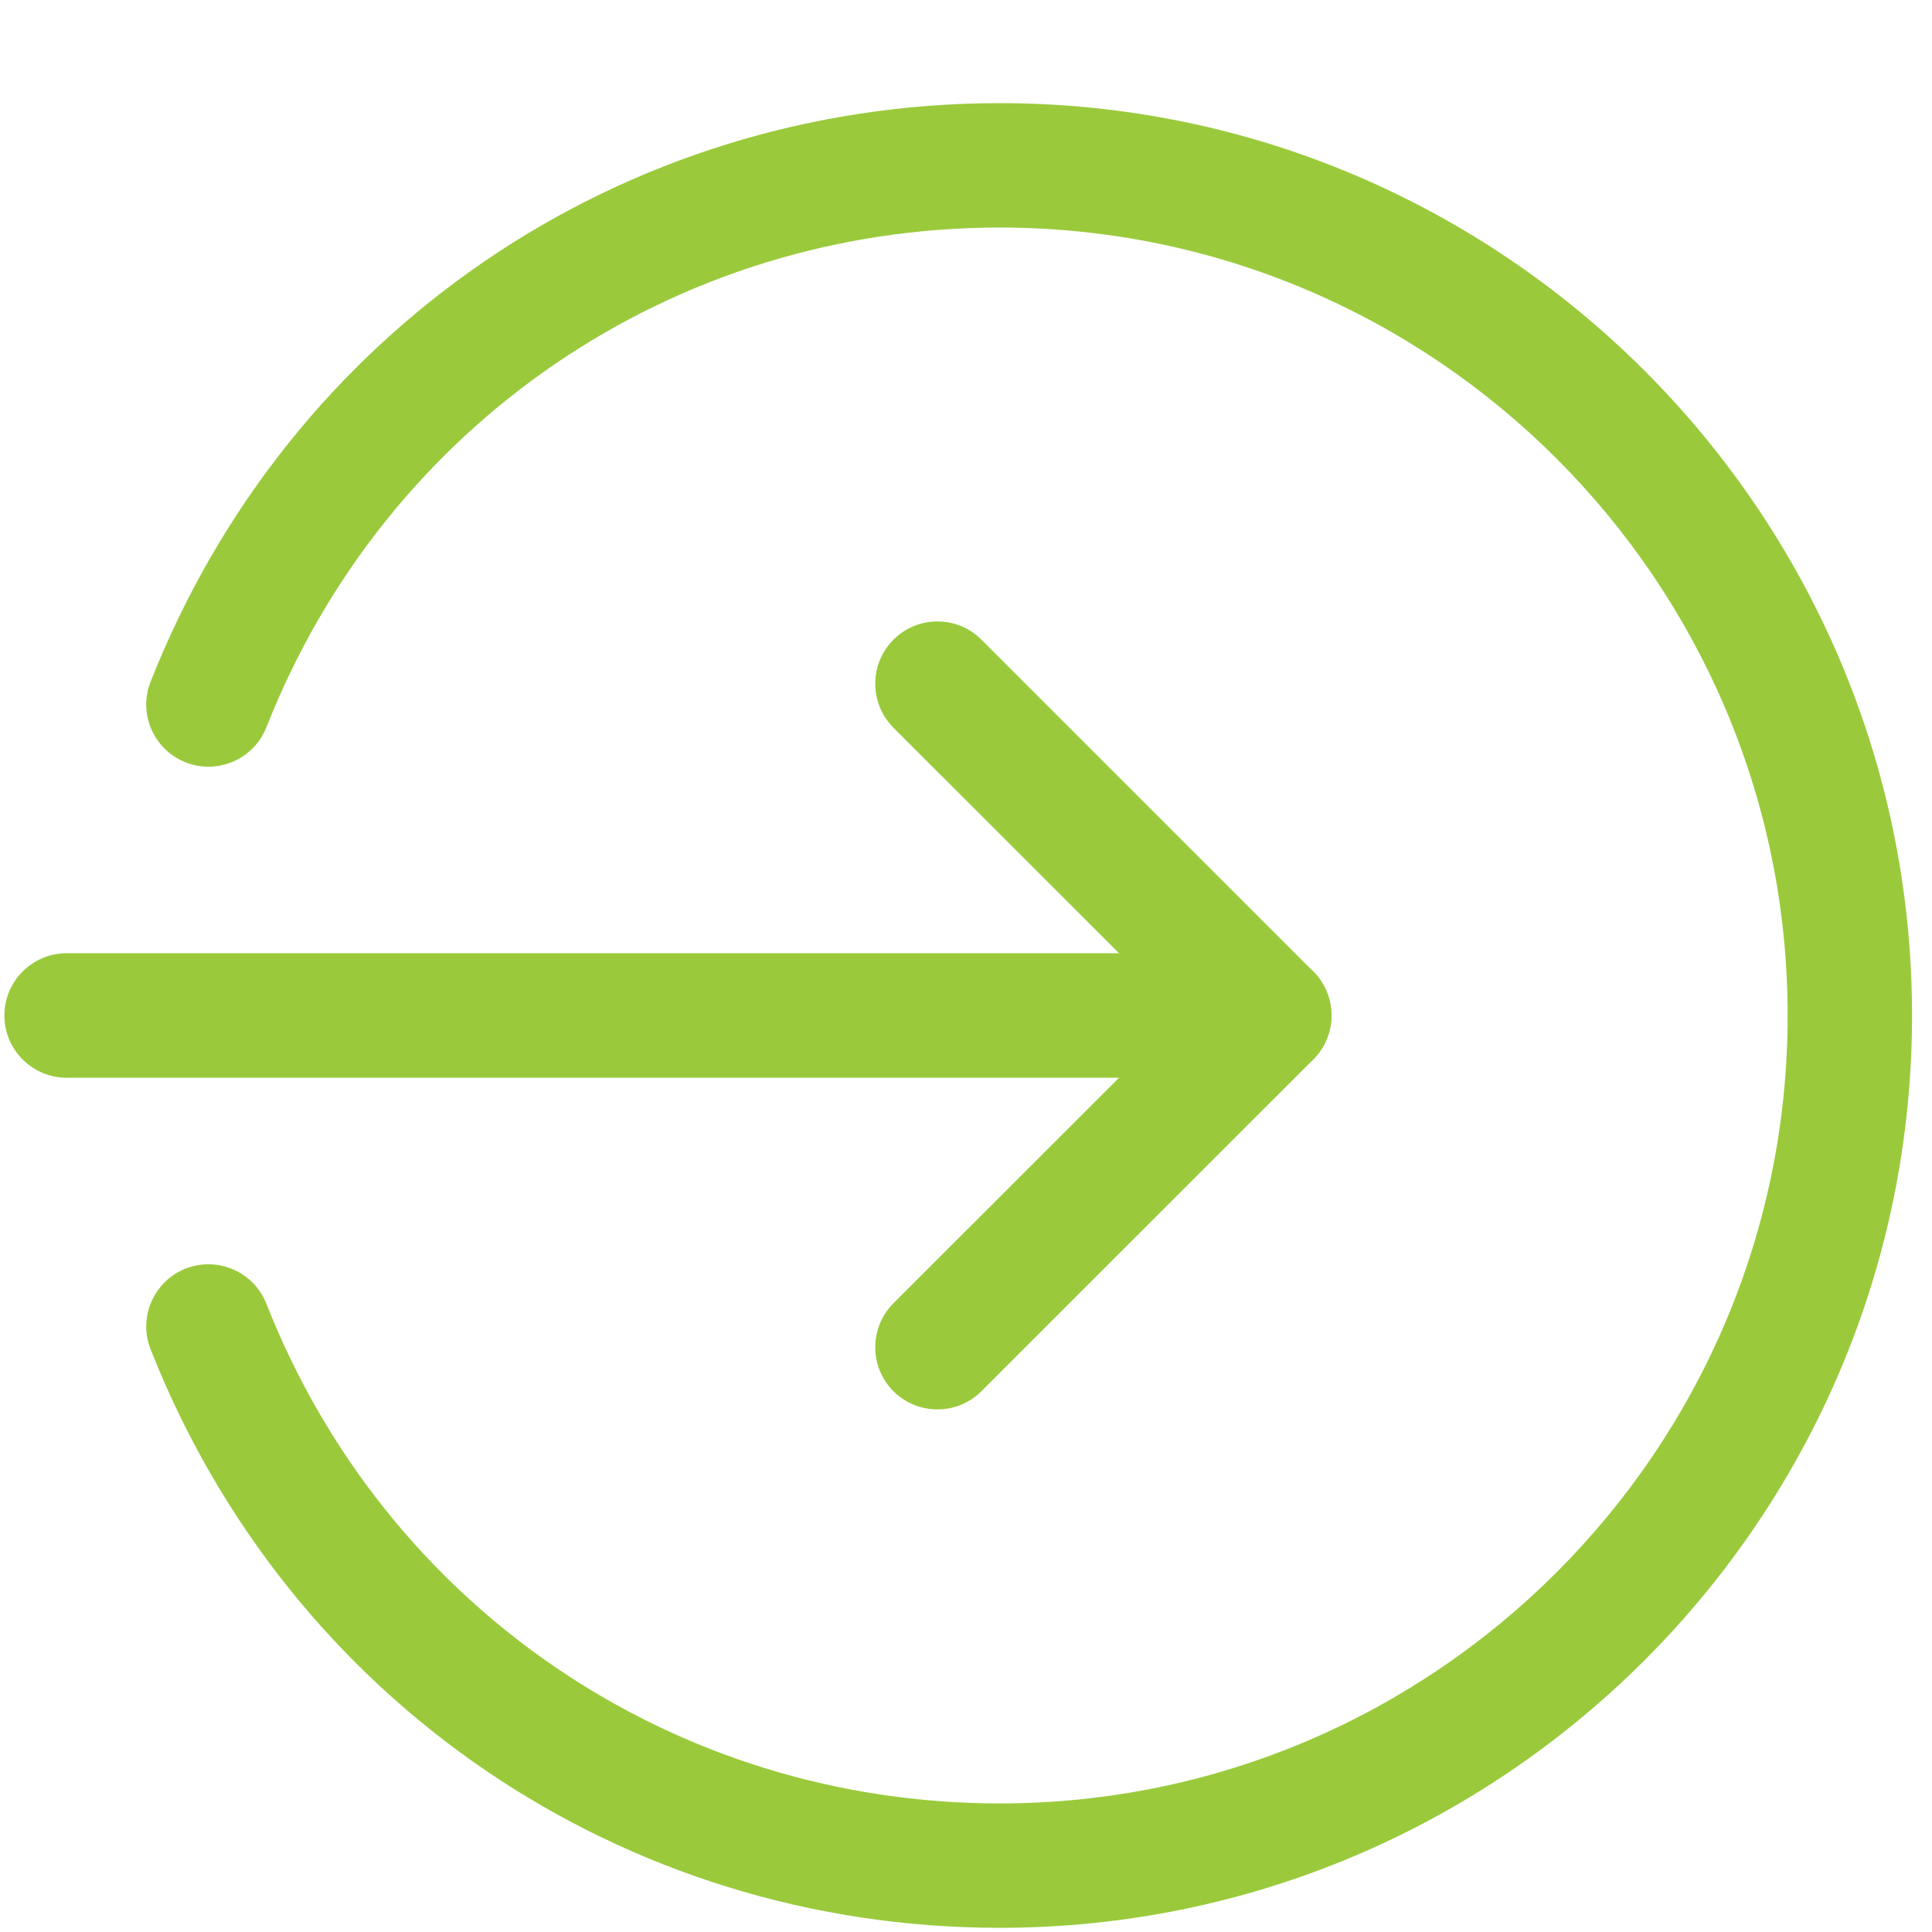 <?xml version="1.0" encoding="UTF-8"?>
<svg width="18px" height="18px" viewBox="0 0 18 18" version="1.1" xmlns="http://www.w3.org/2000/svg" xmlns:xlink="http://www.w3.org/1999/xlink">
    <title>icon-logout-active</title>
    <g id="Page-1" stroke="none" stroke-width="1" fill="none" fill-rule="evenodd">
        <g id="icon-logout-active" transform="translate(0.042, 0.961)" fill="#9ACA3C" fill-rule="nonzero">
            <g id="Path" transform="translate(8.886, 8.5) scale(-1, 1) translate(-8.886, -8.5) ">
                <path d="M17.193,9.08 L5.989,9.08 C5.669,9.08 5.409,8.82 5.409,8.5 C5.409,8.18 5.669,7.92 5.989,7.92 L17.193,7.92 C17.513,7.92 17.773,8.18 17.773,8.5 C17.773,8.82 17.513,9.08 17.193,9.08 Z"></path>
                <path d="M9.08,12.17 C8.931,12.17 8.783,12.114 8.67,12 L5.579,8.91 C5.353,8.683 5.353,8.316 5.579,8.09 L8.67,4.999 C8.896,4.772 9.263,4.772 9.49,4.999 C9.716,5.225 9.716,5.592 9.49,5.819 L6.808,8.5 L9.49,11.181 C9.716,11.408 9.716,11.775 9.49,12.001 C9.376,12.114 9.228,12.17 9.08,12.17 L9.08,12.17 Z"></path>
                <path d="M8.5,17 C3.813,17 0,13.187 0,8.5 C0,3.813 3.813,0 8.5,0 C12.017,0 15.121,2.116 16.411,5.391 C16.529,5.688 16.382,6.024 16.084,6.142 C15.787,6.258 15.451,6.114 15.332,5.815 C14.219,2.987 11.537,1.159 8.5,1.159 C4.452,1.159 1.159,4.453 1.159,8.5 C1.159,12.547 4.452,15.841 8.5,15.841 C11.537,15.841 14.219,14.013 15.332,11.186 C15.45,10.887 15.786,10.742 16.084,10.858 C16.382,10.976 16.529,11.313 16.411,11.61 C15.121,14.884 12.017,17 8.5,17 Z"></path>
            </g>
        </g>
    </g>
</svg>